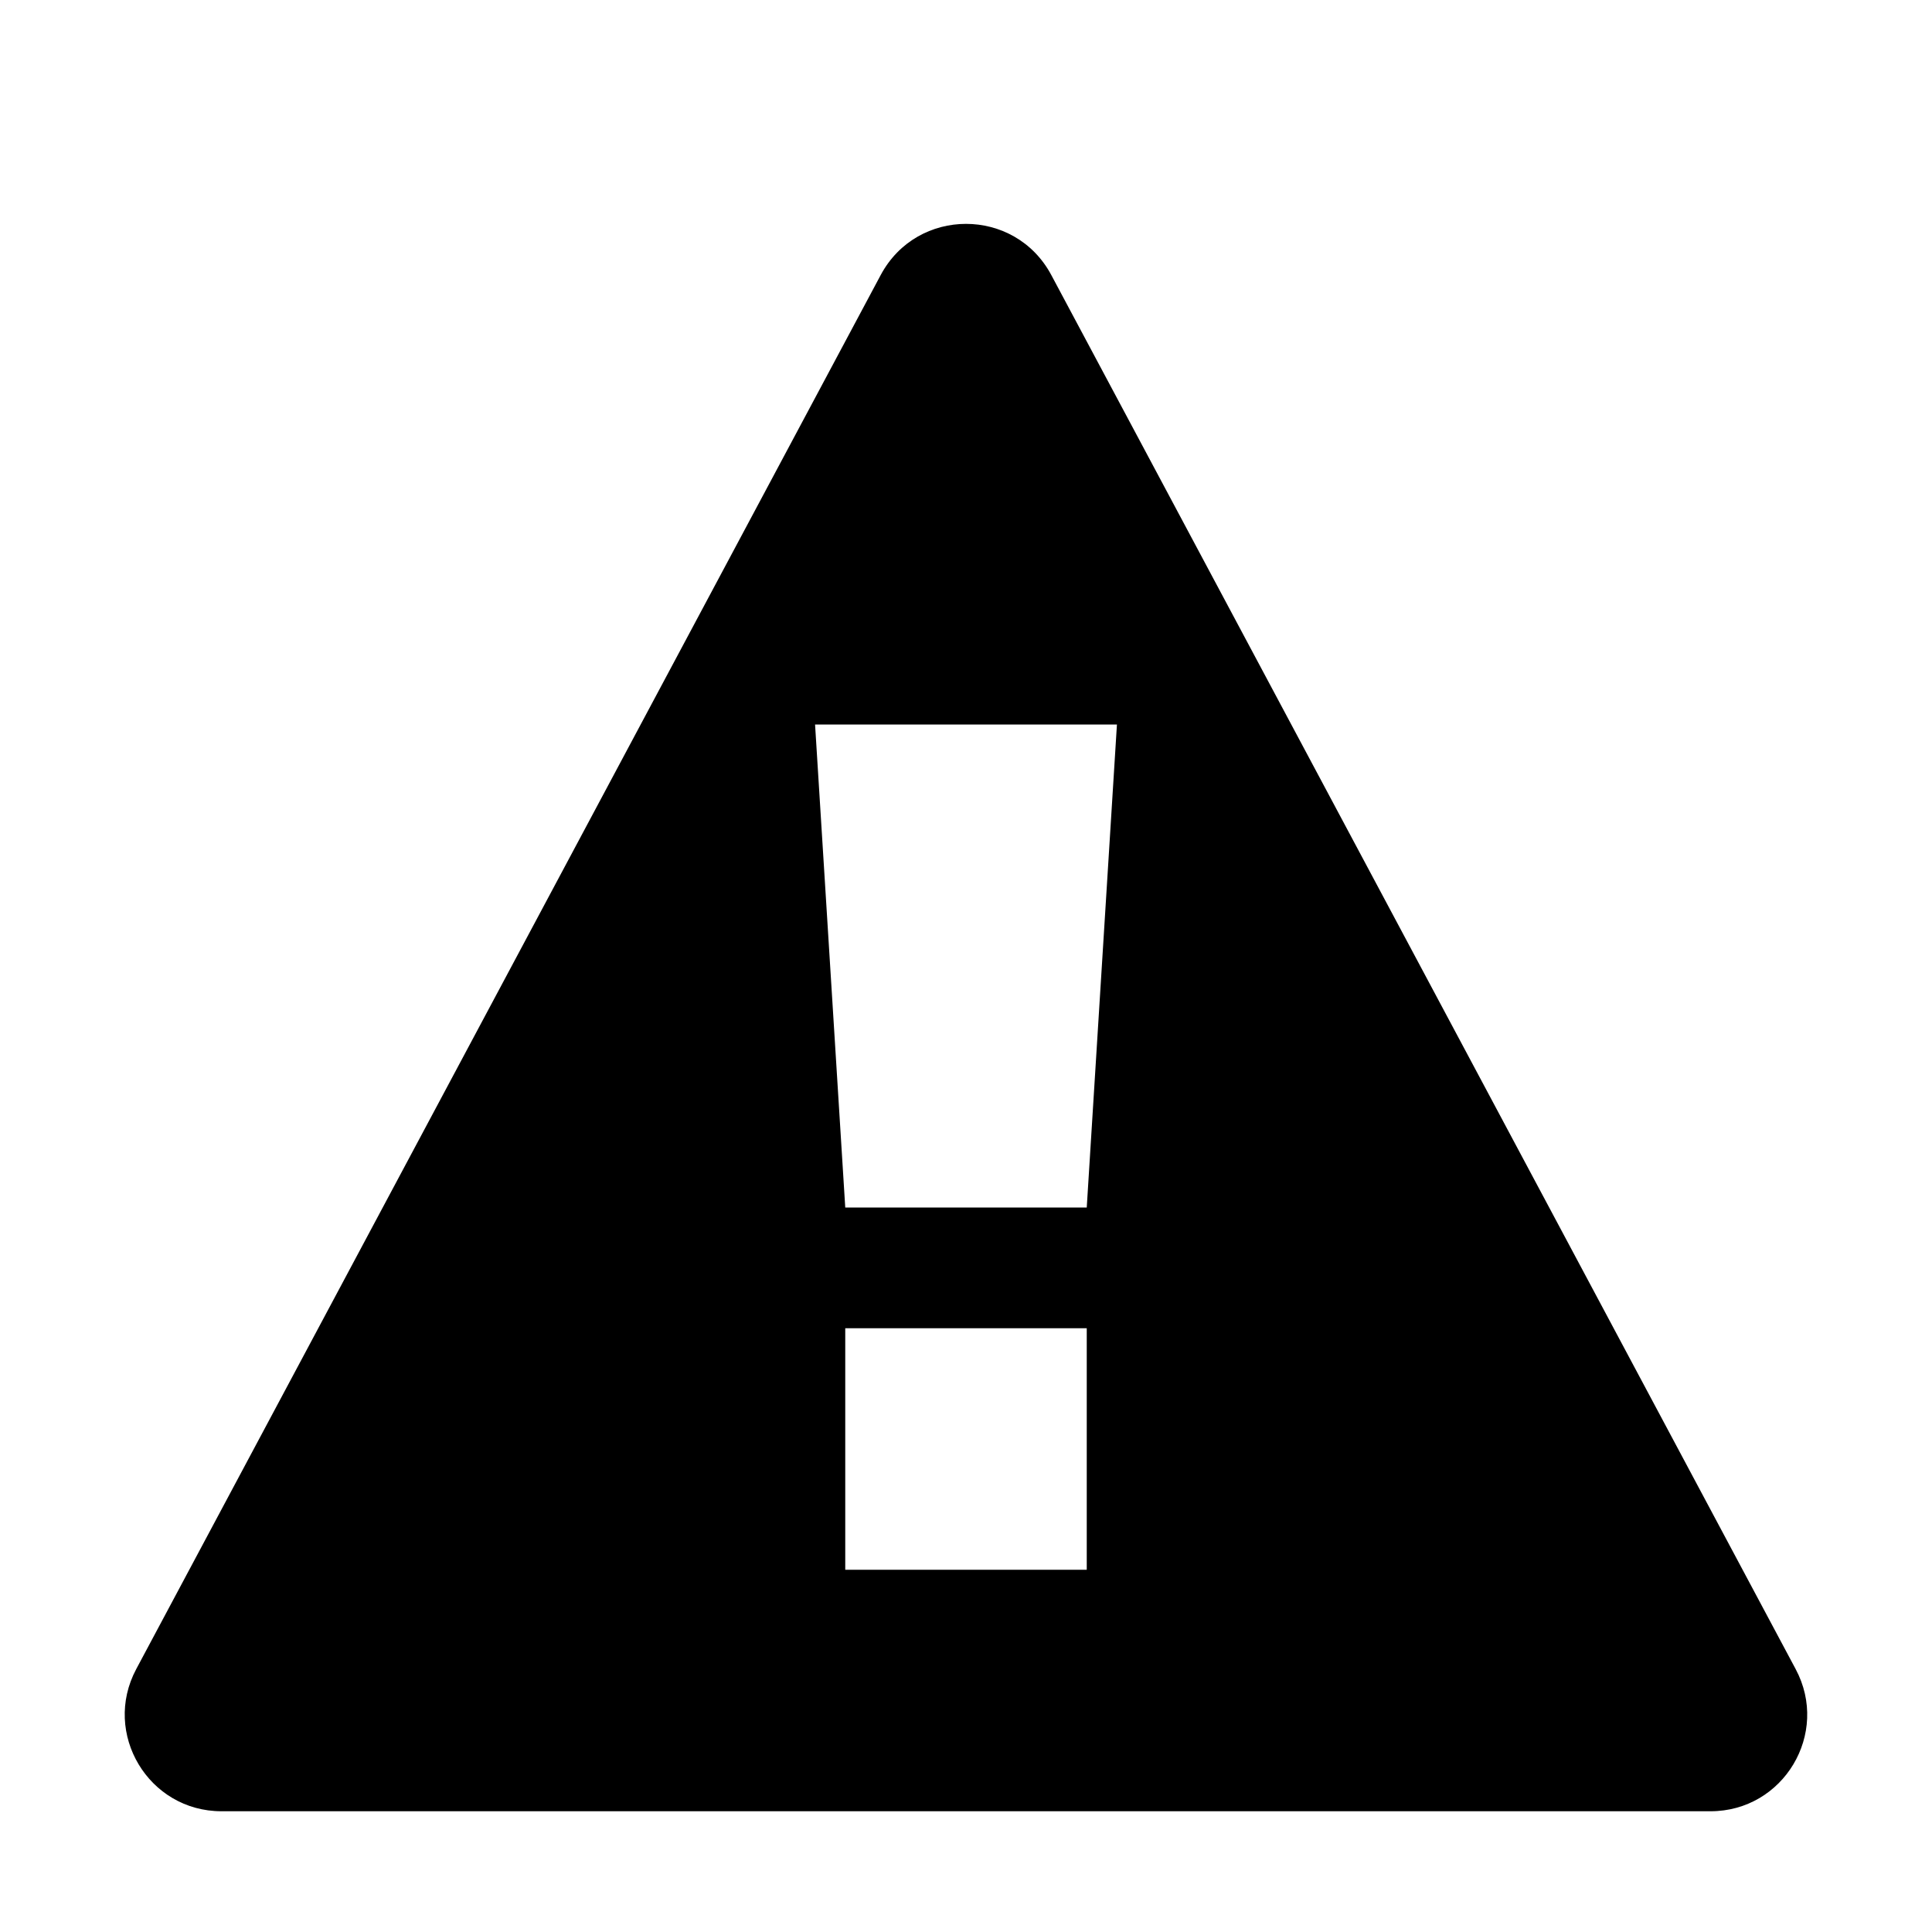 <svg width="16" height="16" viewBox="0 0 16 16" xmlns="http://www.w3.org/2000/svg">
<path fill-rule="evenodd" clip-rule="evenodd" d="M7.294 2.277C7.596 1.713 8.404 1.713 8.706 2.277L14.871 13.823C15.156 14.356 14.77 15 14.166 15H1.834C1.23 15 0.844 14.356 1.128 13.823L7.294 2.277ZM6.75 6H9.25L9 10H7L6.75 6ZM9 11H7V13H9V11Z"/>
</svg>
